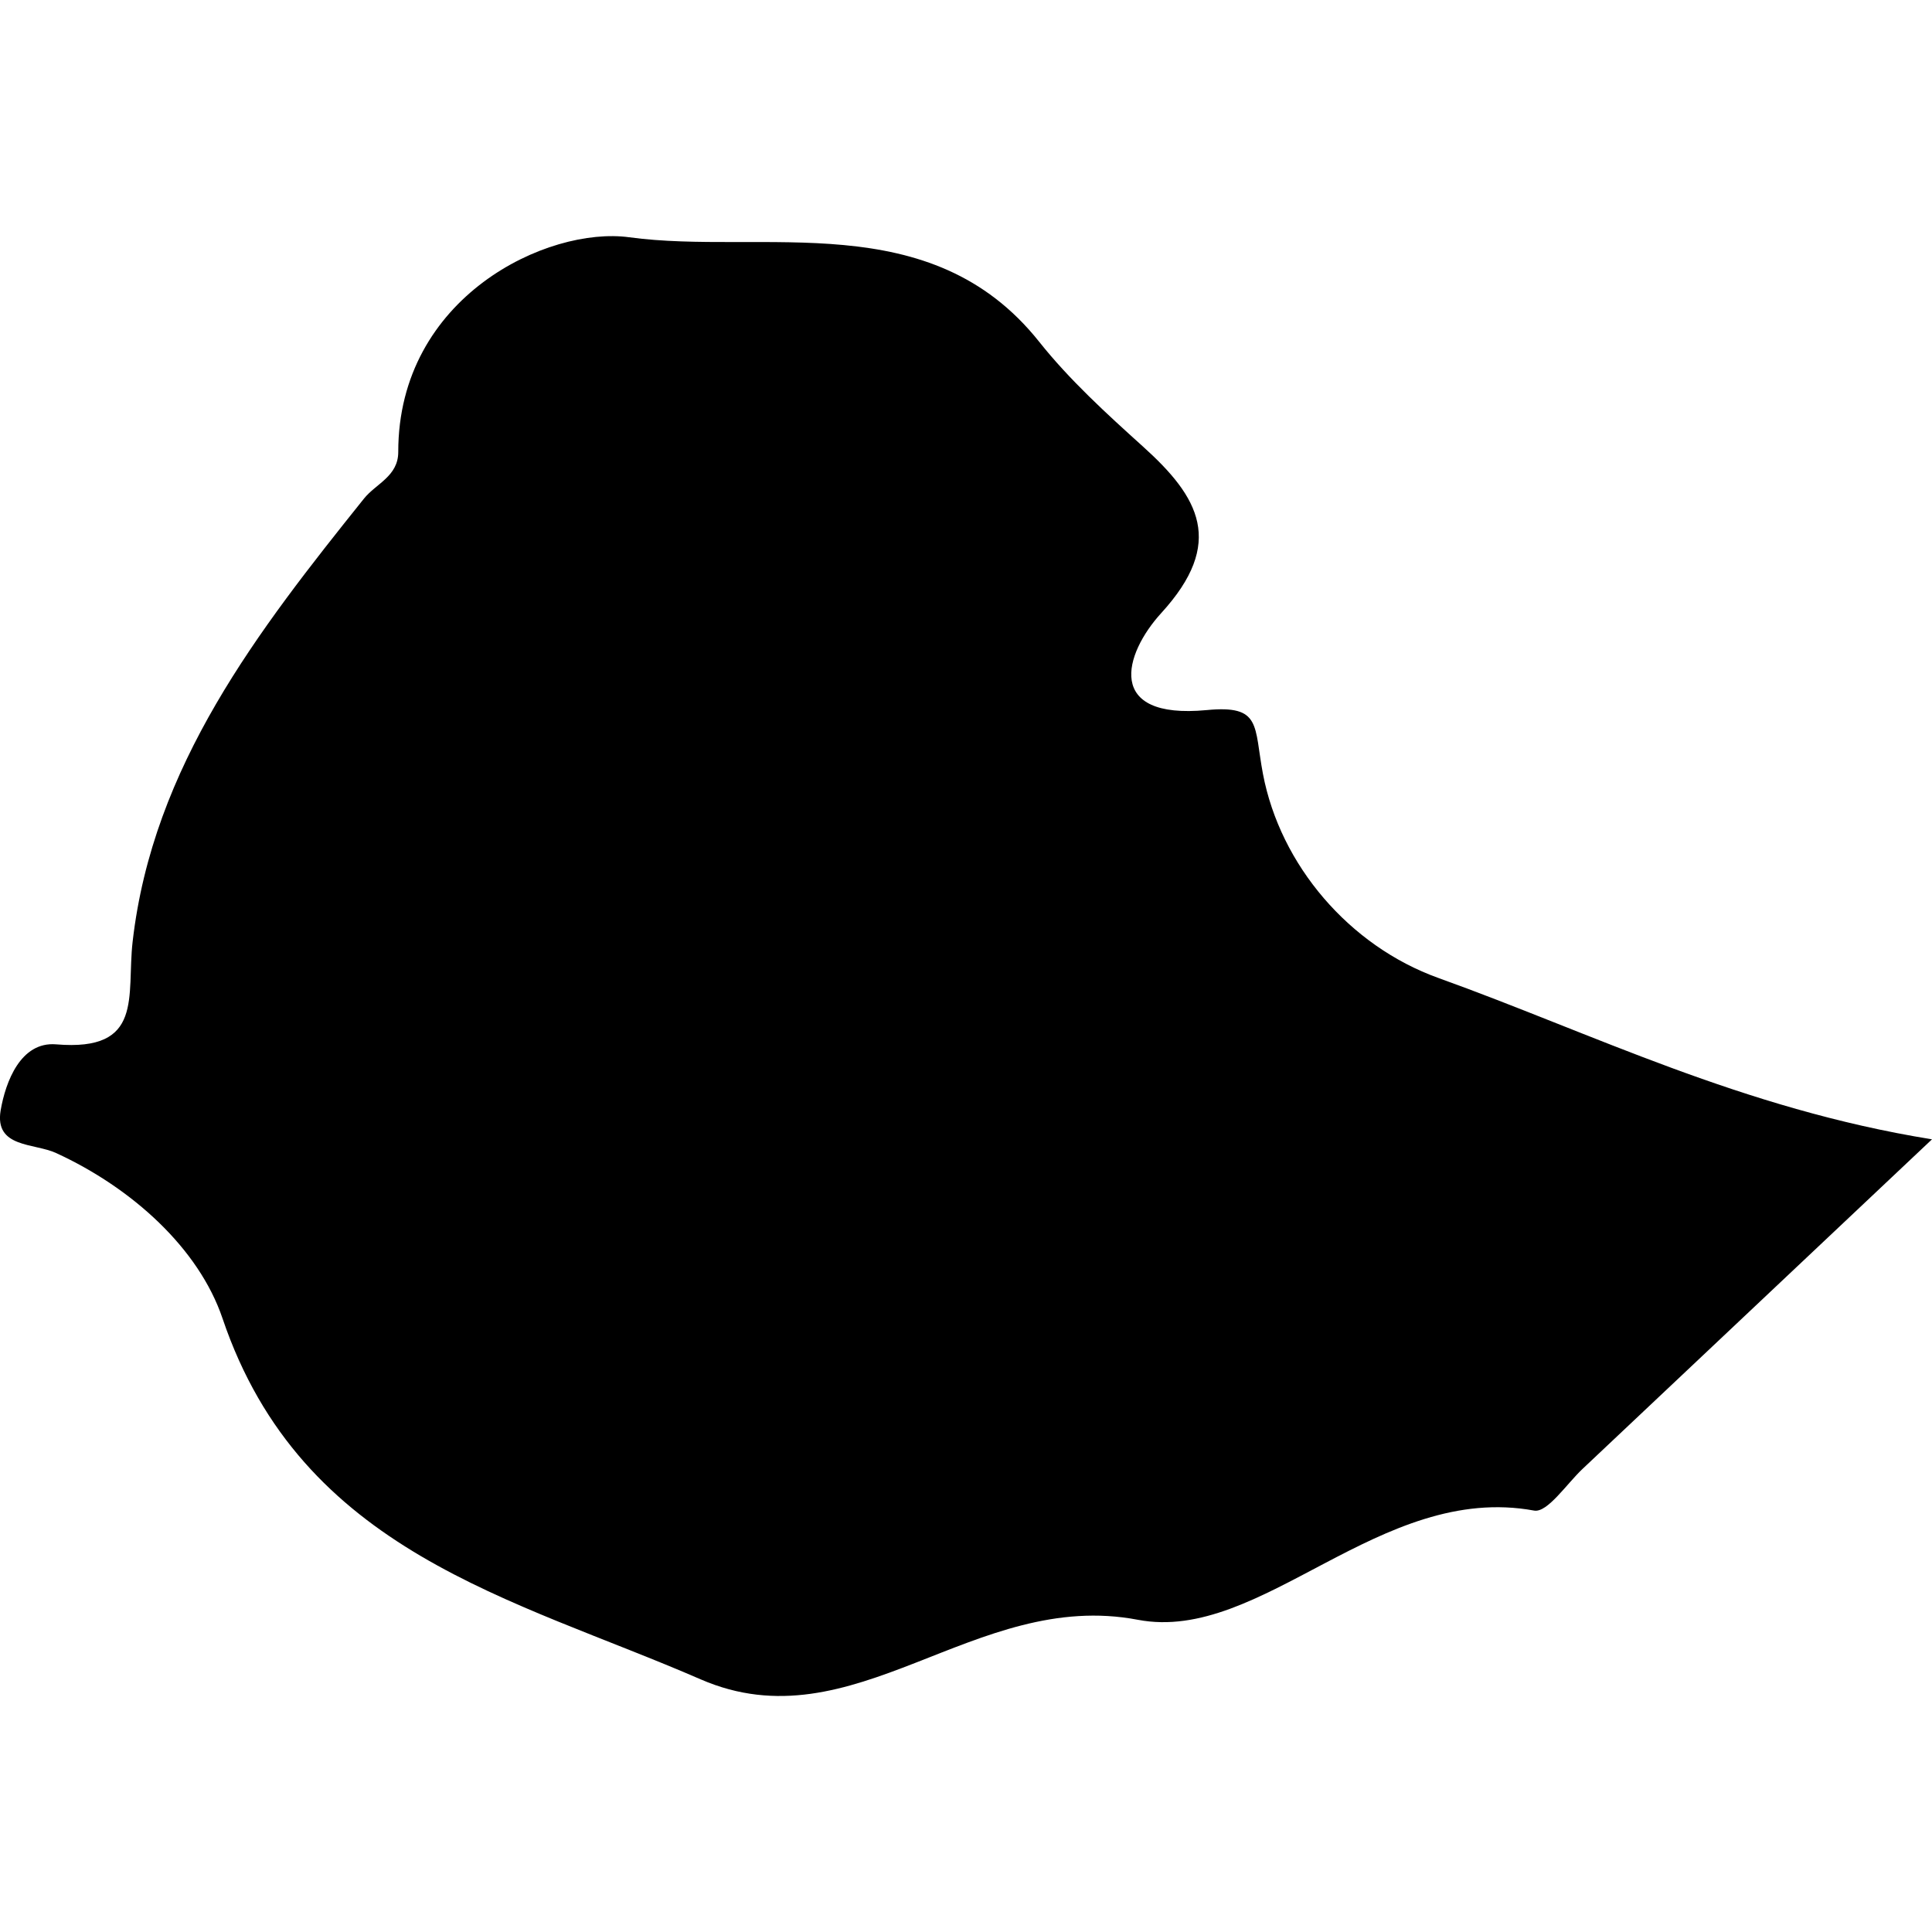 <?xml version="1.0" encoding="iso-8859-1"?>
<!-- Generator: Adobe Illustrator 16.0.0, SVG Export Plug-In . SVG Version: 6.00 Build 0)  -->
<!DOCTYPE svg PUBLIC "-//W3C//DTD SVG 1.1//EN" "http://www.w3.org/Graphics/SVG/1.1/DTD/svg11.dtd">
<svg version="1.1" id="Capa_1" xmlns="http://www.w3.org/2000/svg" xmlns:xlink="http://www.w3.org/1999/xlink" x="0px" y="0px"
	 width="21.195px" height="21.196px" viewBox="0 0 21.195 21.196" style="enable-background:new 0 0 21.195 21.196;"
	 xml:space="preserve">
<g>
	<path d="M13.855,8.489c-0.1-0.529-0.013-0.757-0.617-0.699c-1.117,0.106-0.91-0.614-0.498-1.065
		c0.704-0.771,0.417-1.27-0.203-1.828c-0.399-0.36-0.804-0.729-1.137-1.148c-1.194-1.5-3.023-0.946-4.497-1.146
		C6.01,2.481,4.368,3.254,4.369,4.959c0,0.266-0.246,0.348-0.376,0.511c-1.161,1.449-2.317,2.931-2.538,4.861
		c-0.068,0.595,0.13,1.208-0.84,1.126c-0.388-0.032-0.554,0.41-0.608,0.725c-0.069,0.414,0.37,0.356,0.61,0.468
		c0.833,0.383,1.564,1.046,1.824,1.813c0.87,2.571,3.187,3.065,5.245,3.96c1.686,0.733,2.997-0.997,4.798-0.653
		c1.357,0.259,2.652-1.51,4.347-1.198c0.145,0.025,0.356-0.293,0.531-0.458c1.278-1.205,2.556-2.41,3.833-3.615
		c-2.086-0.336-3.728-1.164-5.415-1.77C14.803,10.378,14.045,9.491,13.855,8.489z"/>
</g>
<g>
</g>
<g>
</g>
<g>
</g>
<g>
</g>
<g>
</g>
<g>
</g>
<g>
</g>
<g>
</g>
<g>
</g>
<g>
</g>
<g>
</g>
<g>
</g>
<g>
</g>
<g>
</g>
<g>
</g>
</svg>
